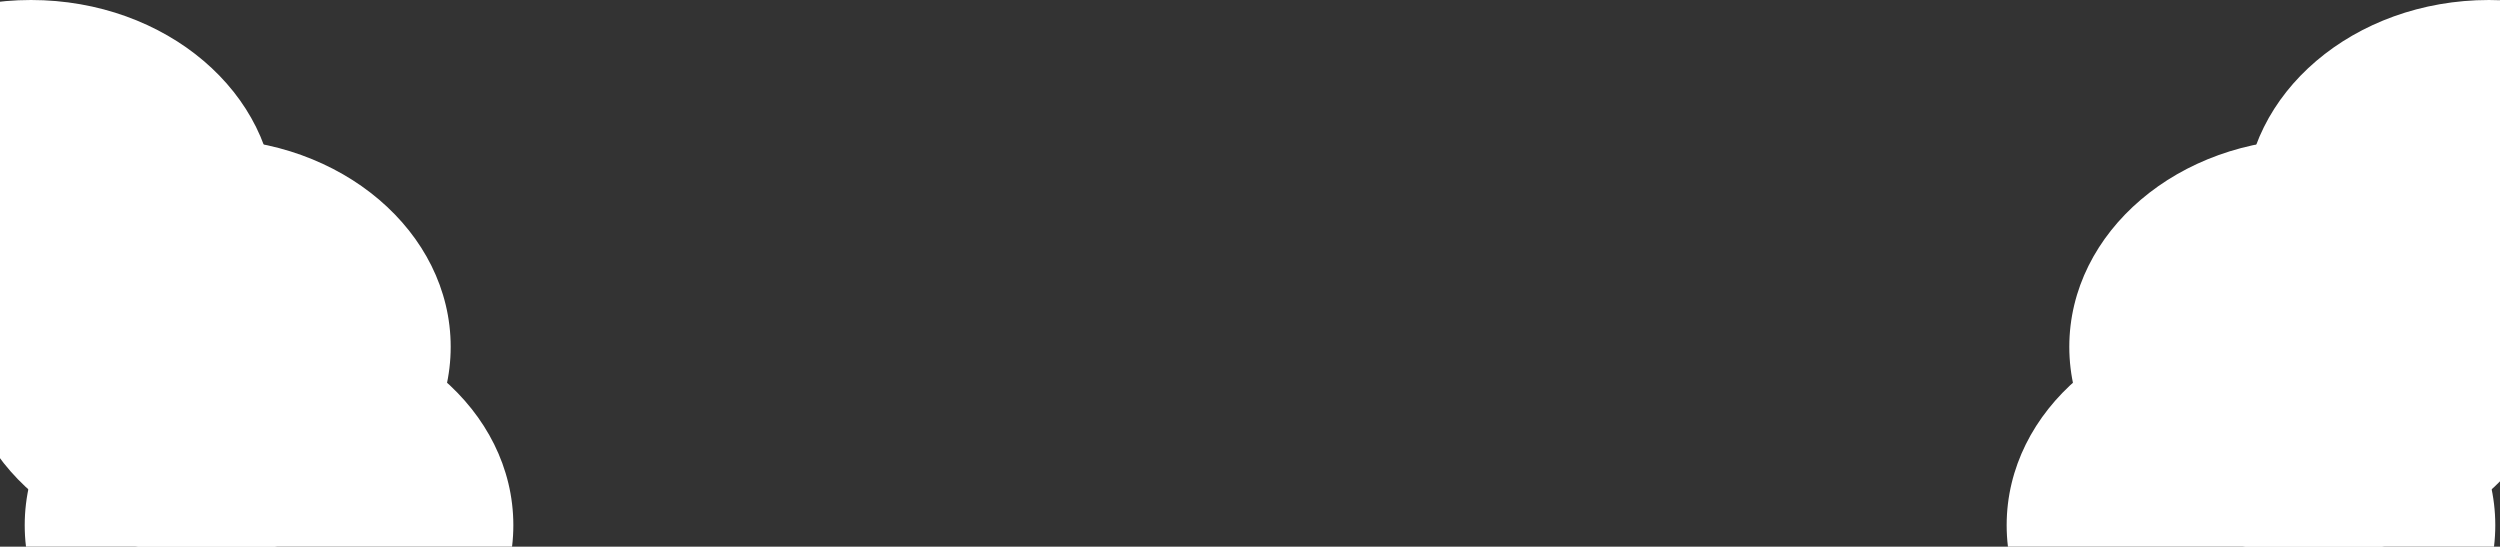 <svg width="375" height="82" viewBox="0 0 375 82" fill="none" xmlns="http://www.w3.org/2000/svg">
<rect x="0" y="0" width="375" height="82" fill="#333333" stroke="none"/>
<ellipse cx="4.647" cy="31.216" rx="36.647" ry="31.216" fill="white"/>
<ellipse cx="30.957" cy="52.027" rx="36.647" ry="31.216" fill="white"/>
<ellipse cx="40.354" cy="78.784" rx="36.647" ry="31.216" fill="white"/>
<ellipse cx="36.647" cy="31.216" rx="36.647" ry="31.216" transform="matrix(-1 0 0 1 410 0)" fill="white"/>
<ellipse cx="36.647" cy="31.216" rx="36.647" ry="31.216" transform="matrix(-1 0 0 1 383.689 20.811)" fill="white"/>
<ellipse cx="36.647" cy="31.216" rx="36.647" ry="31.216" transform="matrix(-1 0 0 1 374.293 47.567)" fill="white"/>
</svg>
